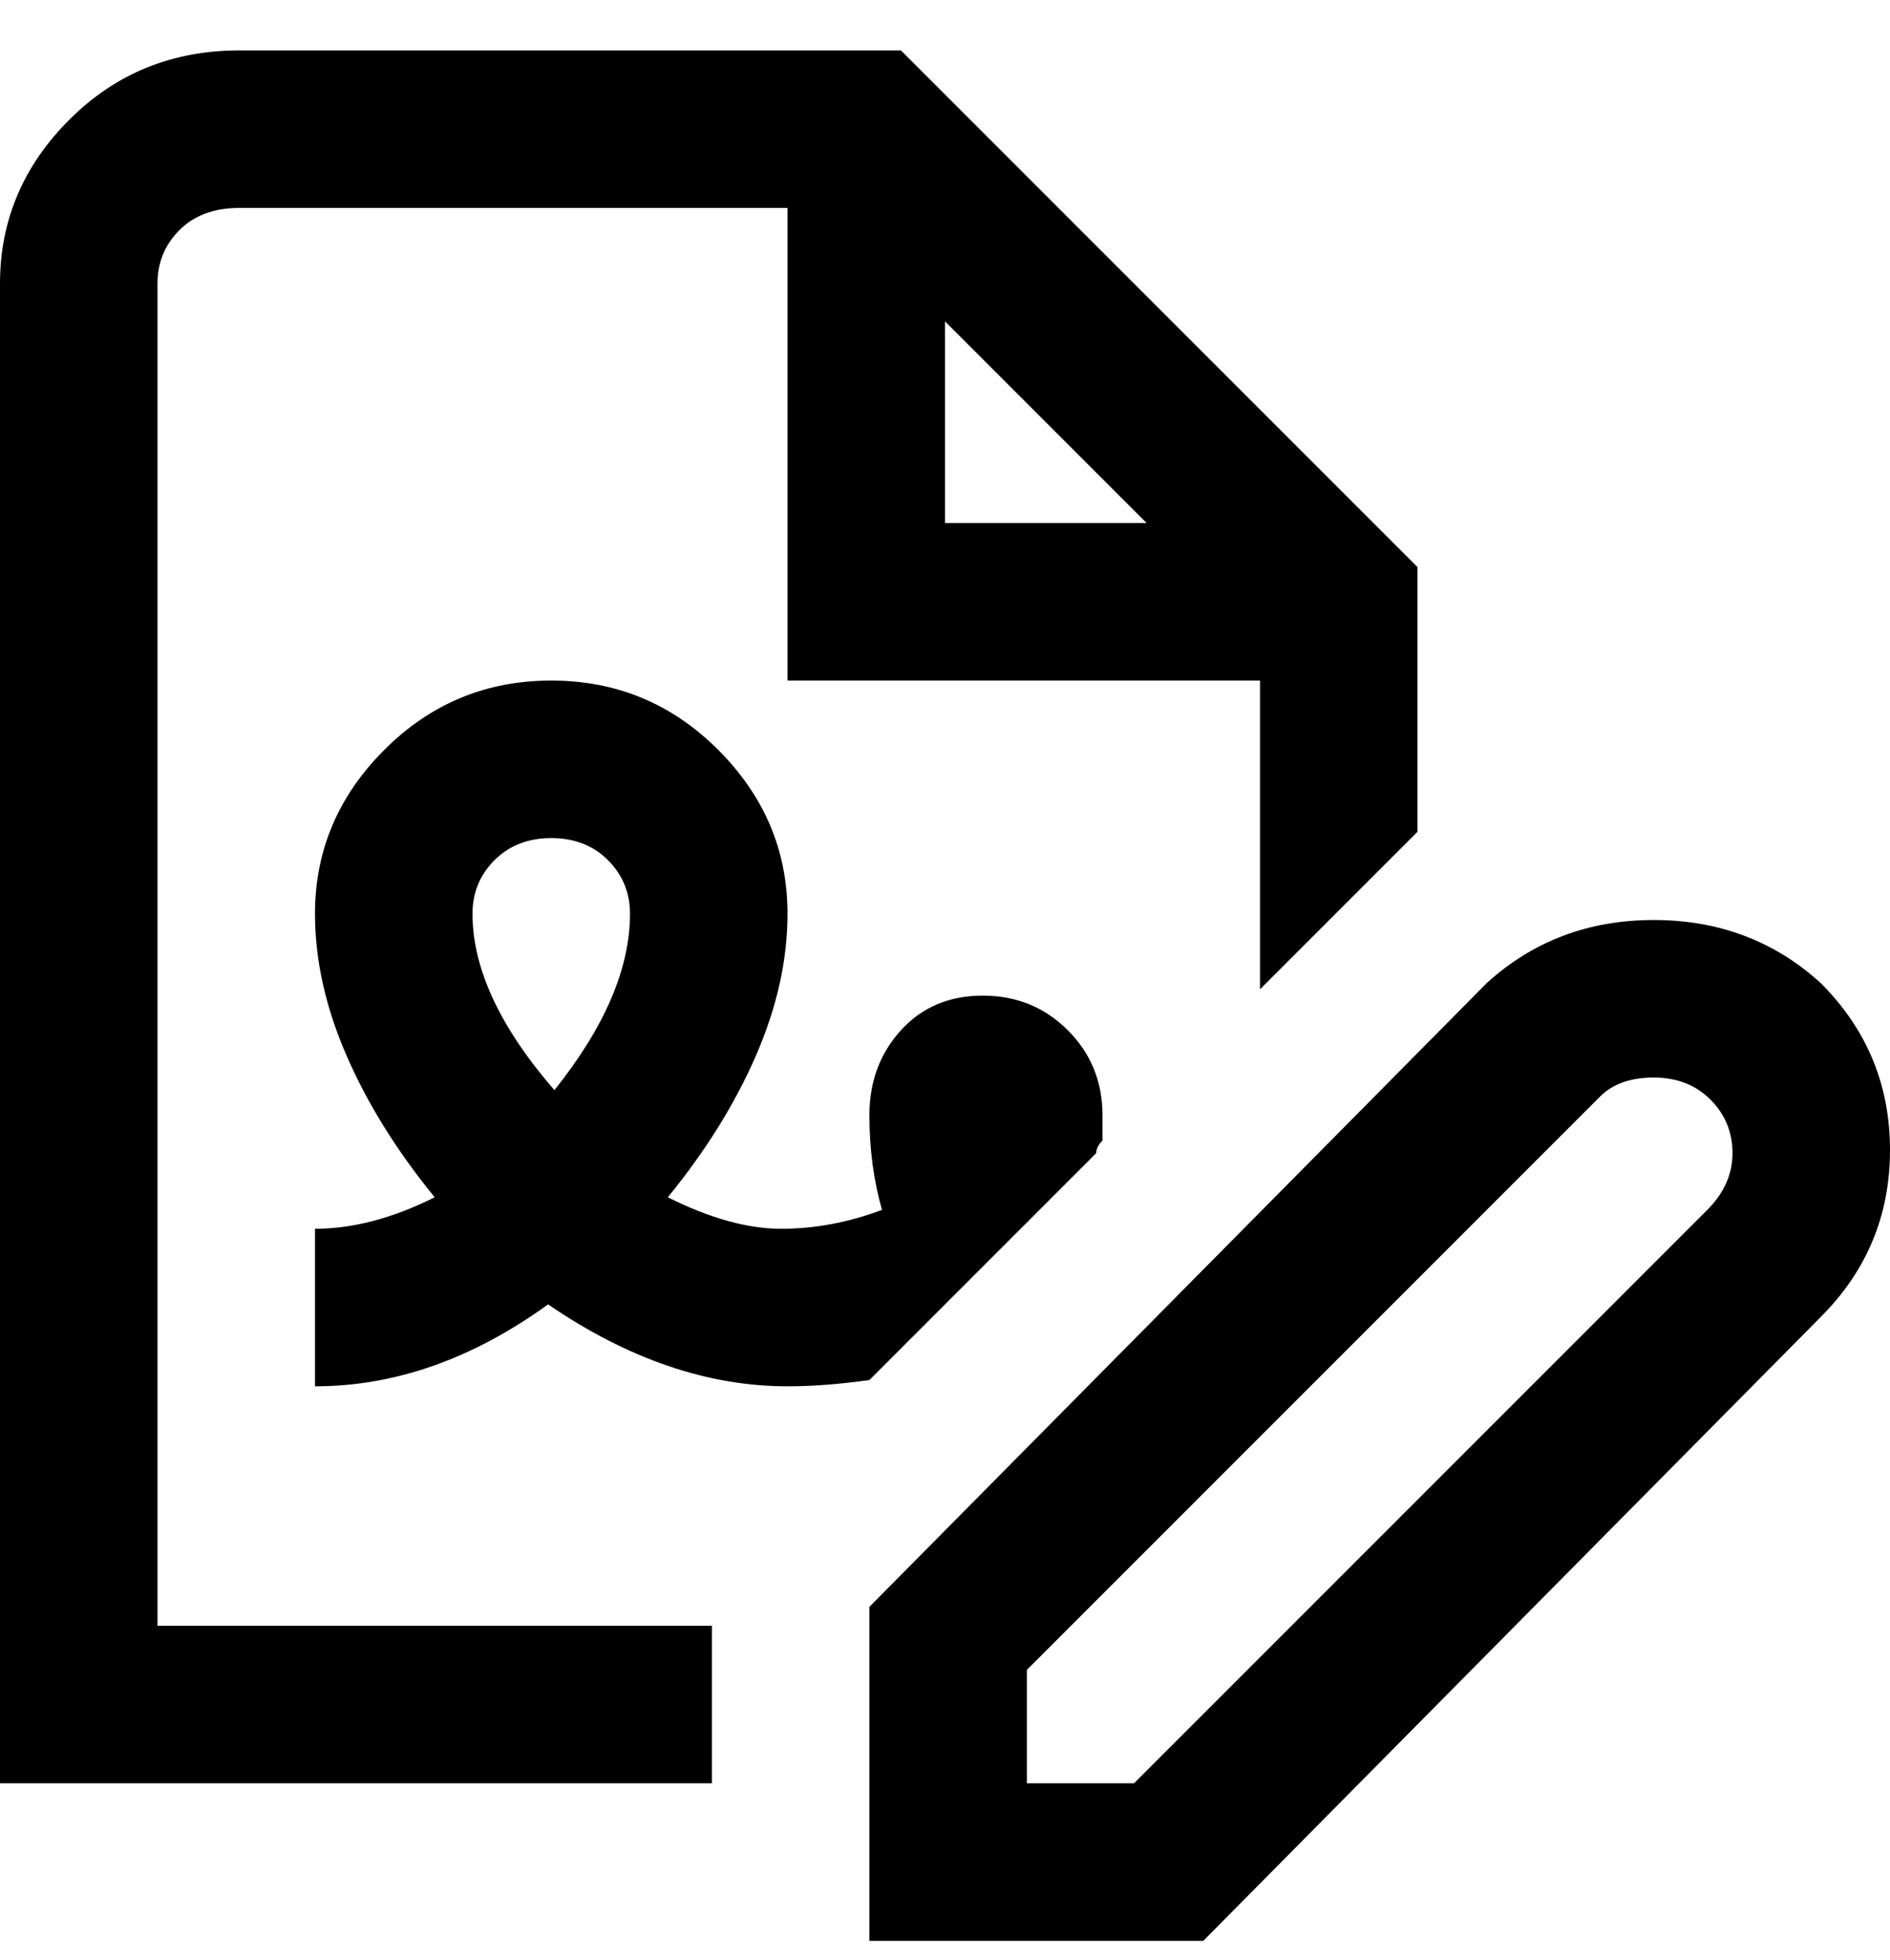 <svg viewBox="0 0 300 311" xmlns="http://www.w3.org/2000/svg"><path d="M289 156q-11-10-26.5-10T236 156l-98 99v53h53l98-99q11-11 11-26.5T289 156zm-18 36l-91 91h-17v-18l91-91q3-3 8.5-3t9 3.5q3.5 3.5 3.5 8.5t-4 9zM25 45q0-5 3.5-8.5T38 33h87v75h75v49l25-25V90L143 8H38Q22 8 11 19T0 45v238h113v-25H25V45zm125 6l32 32h-32V51zm24 132q0-1 1-2v-4q0-8-5.5-13.5T156 158q-8 0-13 5.5t-5 13.5q0 8 2 15-8 3-16 3t-18-5q9-11 14-22.5t5-22.5q0-15-11-26t-26.5-11Q72 108 61 119t-11 26q0 11 5 22.5T69 190q-10 5-19 5v25q19 0 37-13 19 13 38 13 6 0 13-1l36-36zm-86-10q-13-15-13-28 0-5 3.5-8.5t9-3.5q5.5 0 9 3.5t3.5 8.5q0 13-12 28z"/></svg>